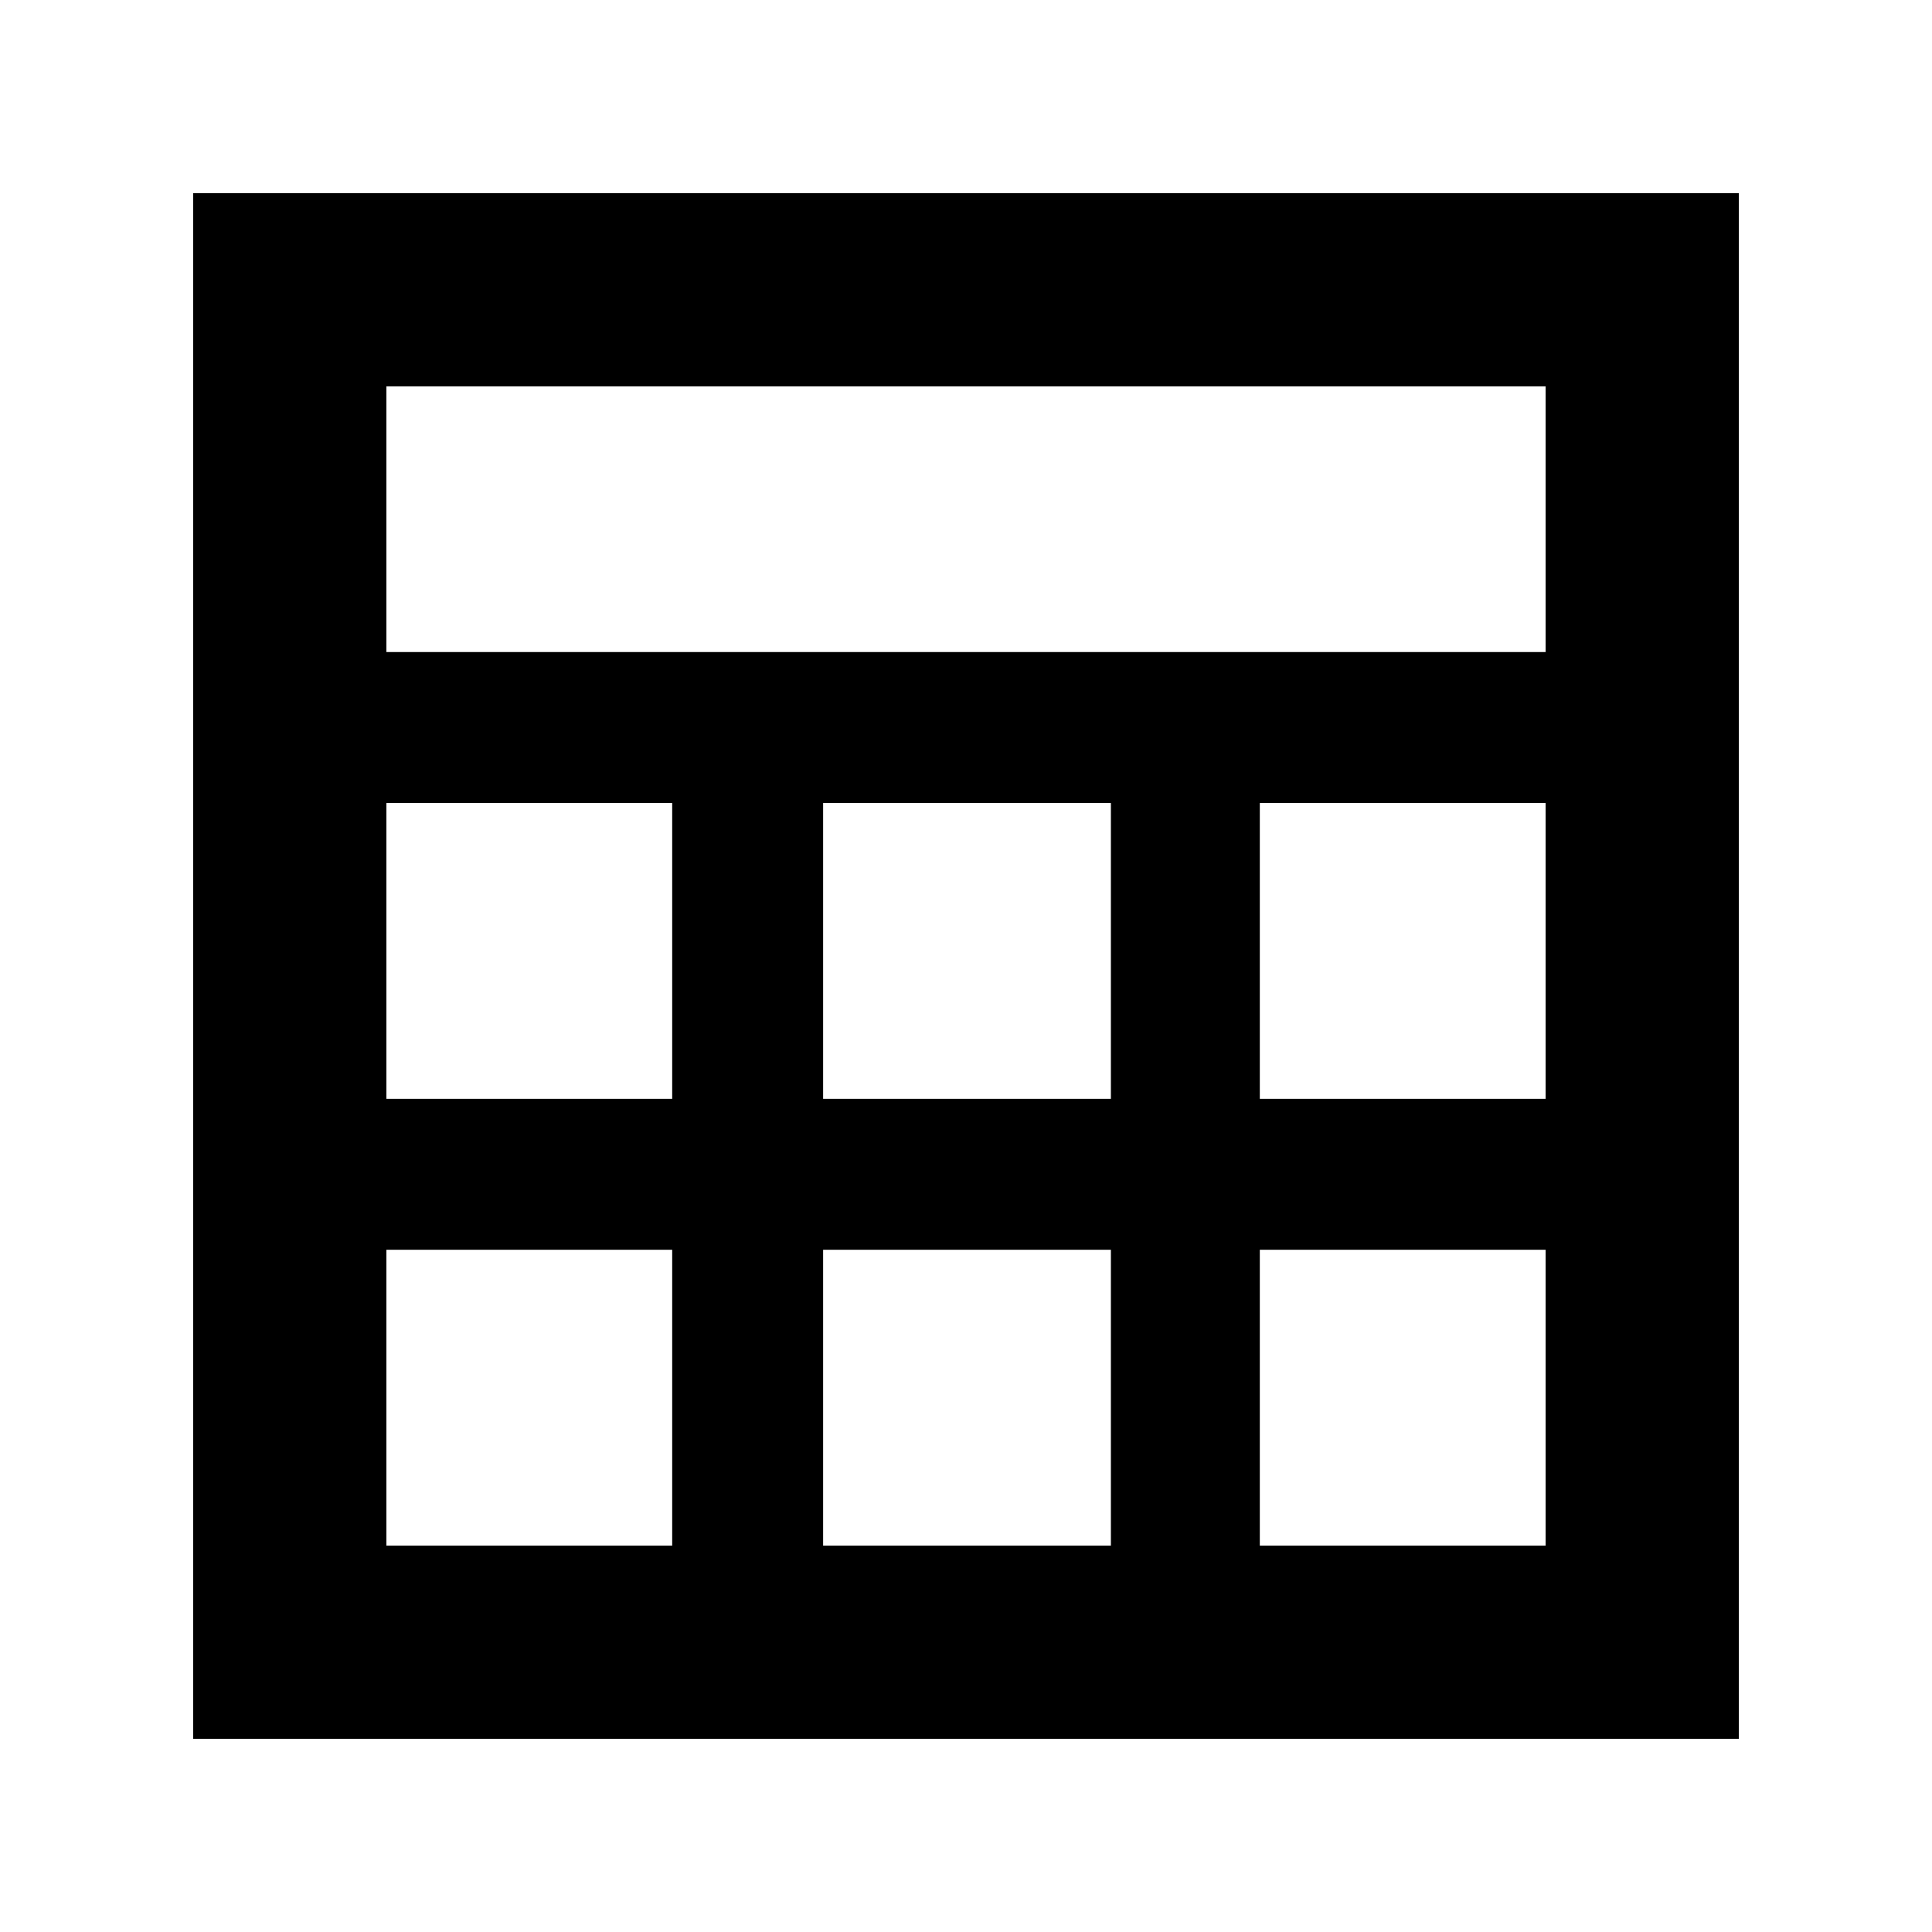 <svg xmlns="http://www.w3.org/2000/svg" height="40" width="40"><path d="M4 36V4H36V36ZM8 13.5H32V8H8ZM17.042 22.75H23V16.625H17.042ZM17.042 32H23V25.875H17.042ZM8 22.75H13.917V16.625H8ZM26.083 22.75H32V16.625H26.083ZM8 32H13.917V25.875H8ZM26.083 32H32V25.875H26.083Z"/></svg>